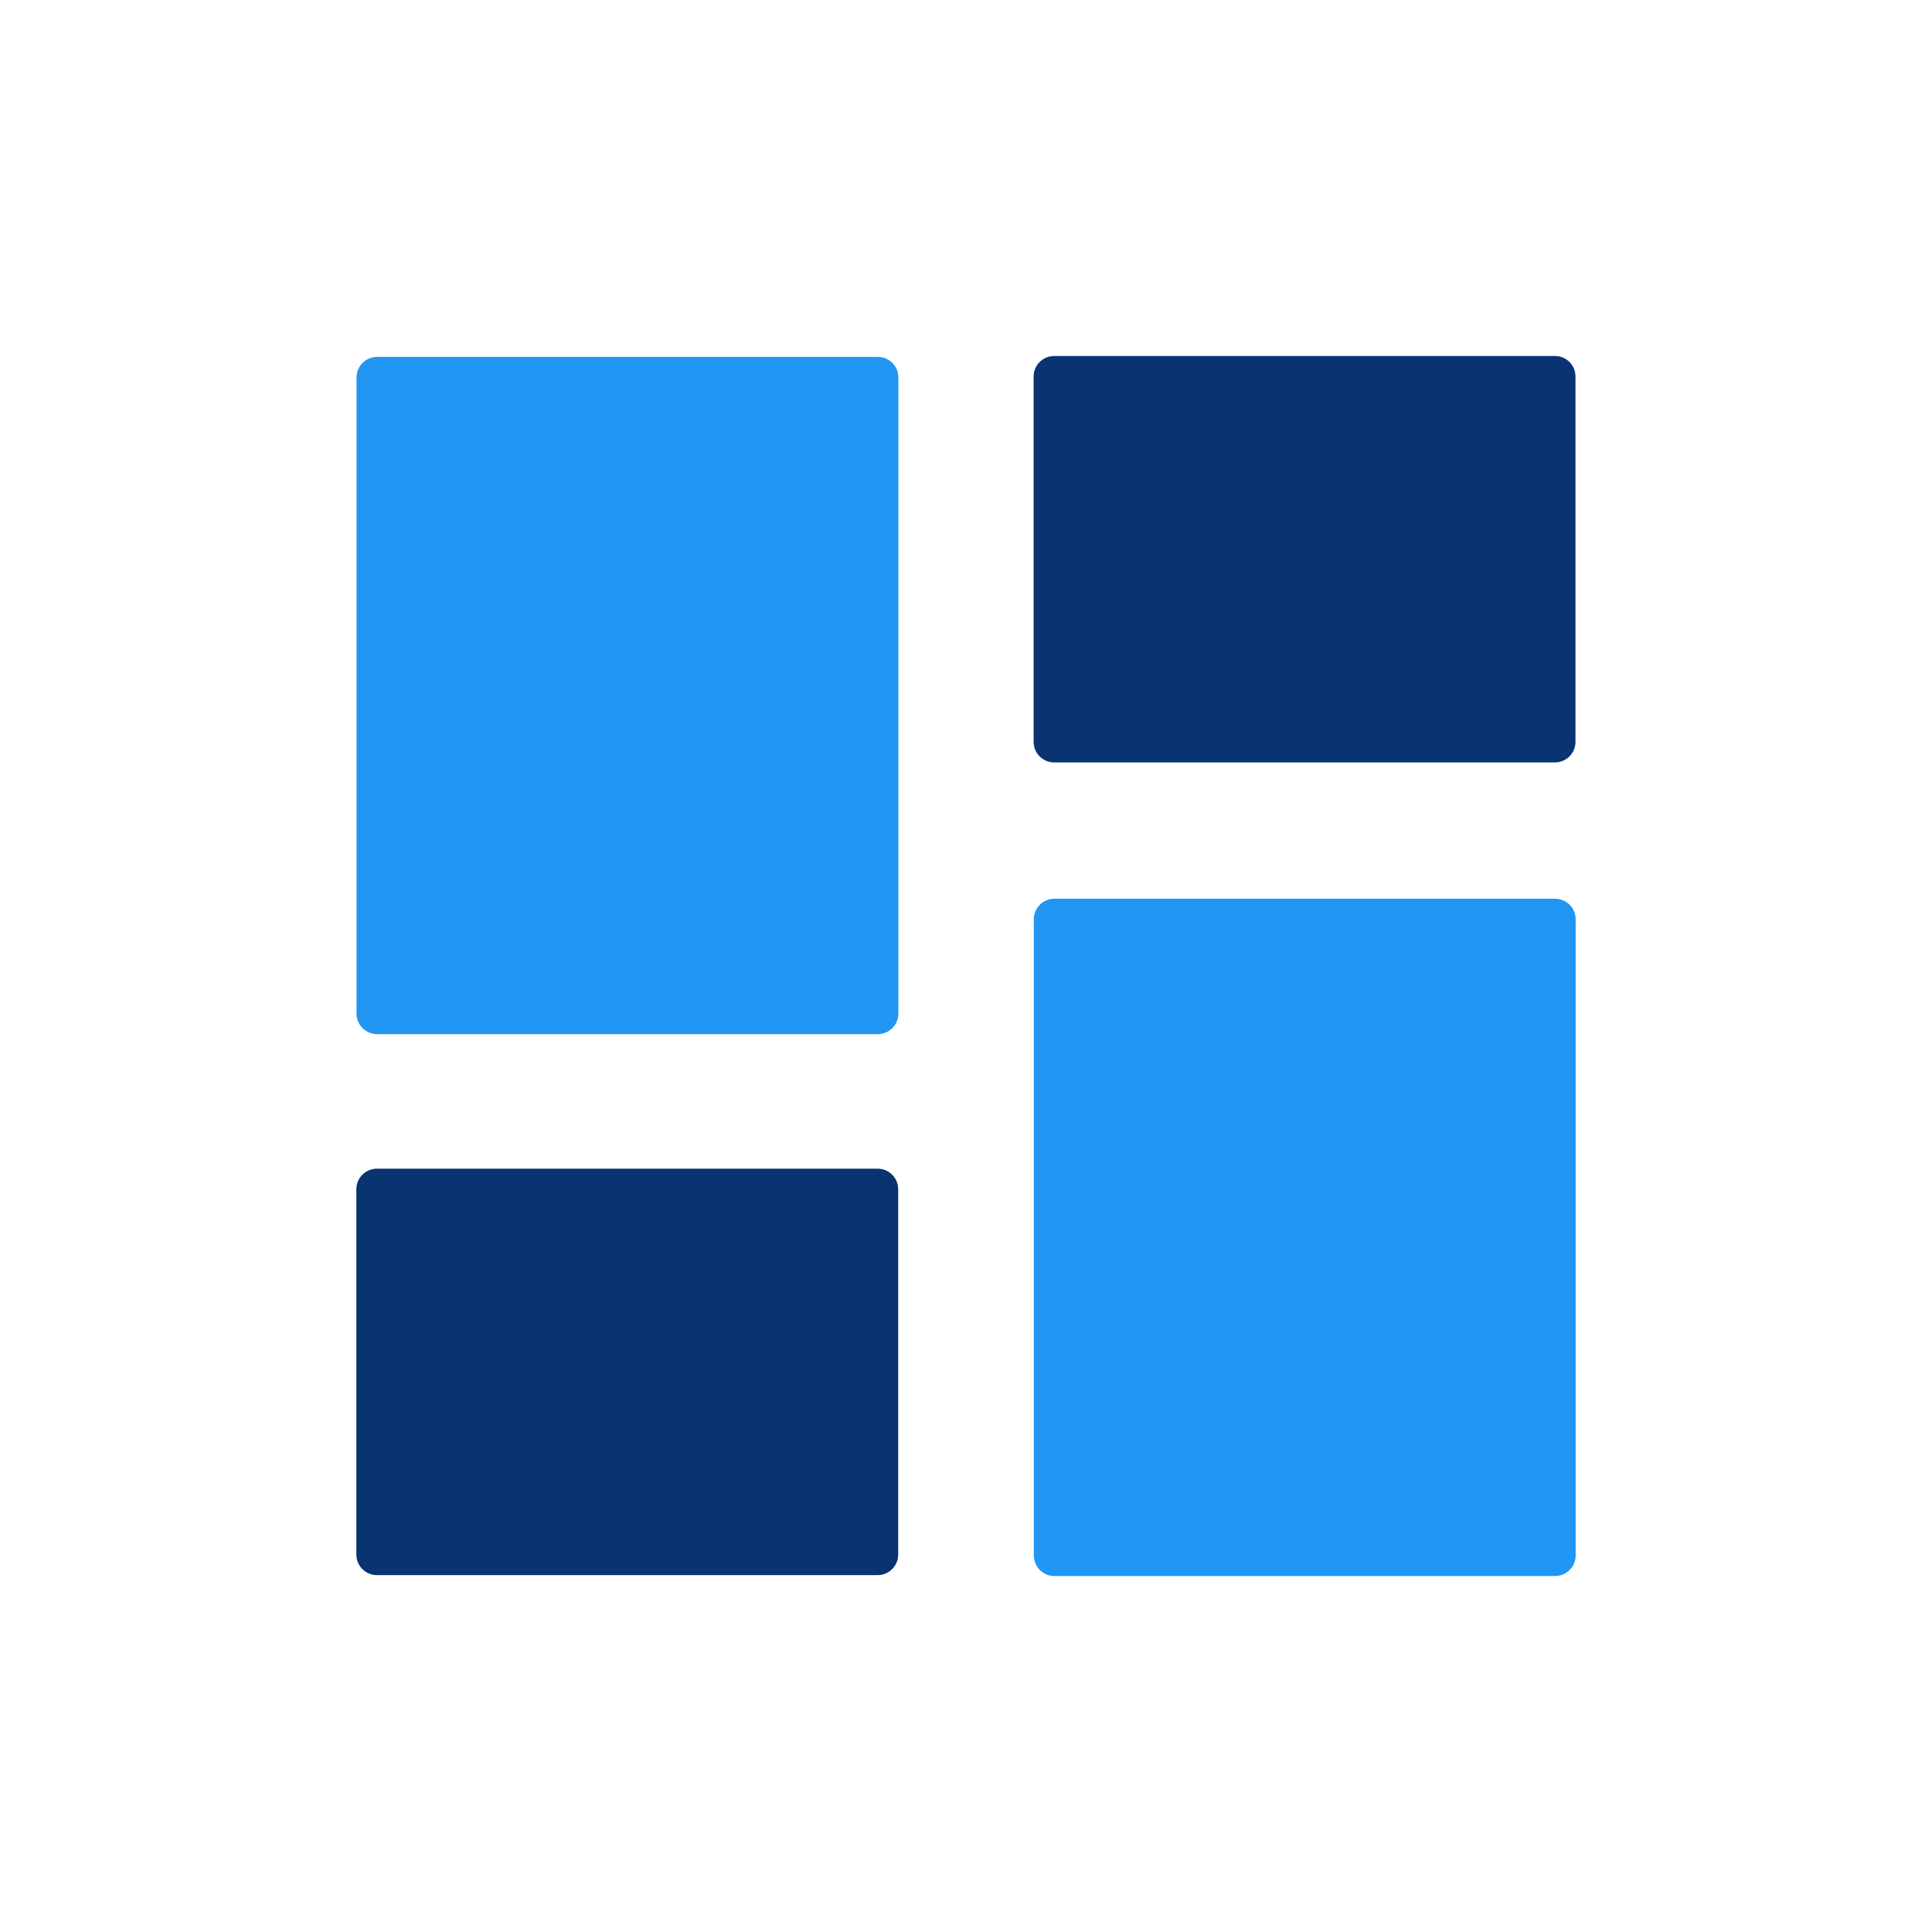 <?xml version="1.0" encoding="utf-8"?>
<!-- Generator: Adobe Illustrator 25.0.1, SVG Export Plug-In . SVG Version: 6.00 Build 0)  -->
<svg version="1.1" id="Layer_1" xmlns="http://www.w3.org/2000/svg" xmlns:xlink="http://www.w3.org/1999/xlink" x="0px" y="0px"
	 viewBox="0 0 1080 1080" style="enable-background:new 0 0 1080 1080;" xml:space="preserve">
<style type="text/css">
	.st0{fill:#093371;}
	.st1{fill:#2196F3;}
</style>
<g>
	<path class="st0" d="M490.6,653.3H210.7c-6.3,0-11.5,5.1-11.5,11.5V869c0,6.3,5.1,11.5,11.5,11.5h279.9c6.3,0,11.5-5.1,11.5-11.5
		V664.8C502.1,658.5,497,653.3,490.6,653.3z"/>
	<path class="st0" d="M869.2,199H589.3c-6.3,0-11.5,5.1-11.5,11.5v204.2c0,6.3,5.1,11.5,11.5,11.5h279.9c6.3,0,11.5-5.1,11.5-11.5
		V210.5C880.7,204.1,875.6,199,869.2,199z"/>
	<path class="st1" d="M490.7,199.5H210.8c-6.3,0-11.5,5.1-11.5,11.5v355.6c0,6.3,5.1,11.5,11.5,11.5h279.9c6.3,0,11.5-5.1,11.5-11.5
		V211C502.2,204.7,497.1,199.5,490.7,199.5z"/>
	<path class="st1" d="M869.3,502.4H589.4c-6.3,0-11.5,5.1-11.5,11.5v355.6c0,6.3,5.1,11.5,11.5,11.5h279.9c6.3,0,11.5-5.1,11.5-11.5
		V513.9C880.8,507.5,875.6,502.4,869.3,502.4z"/>
</g>
</svg>
